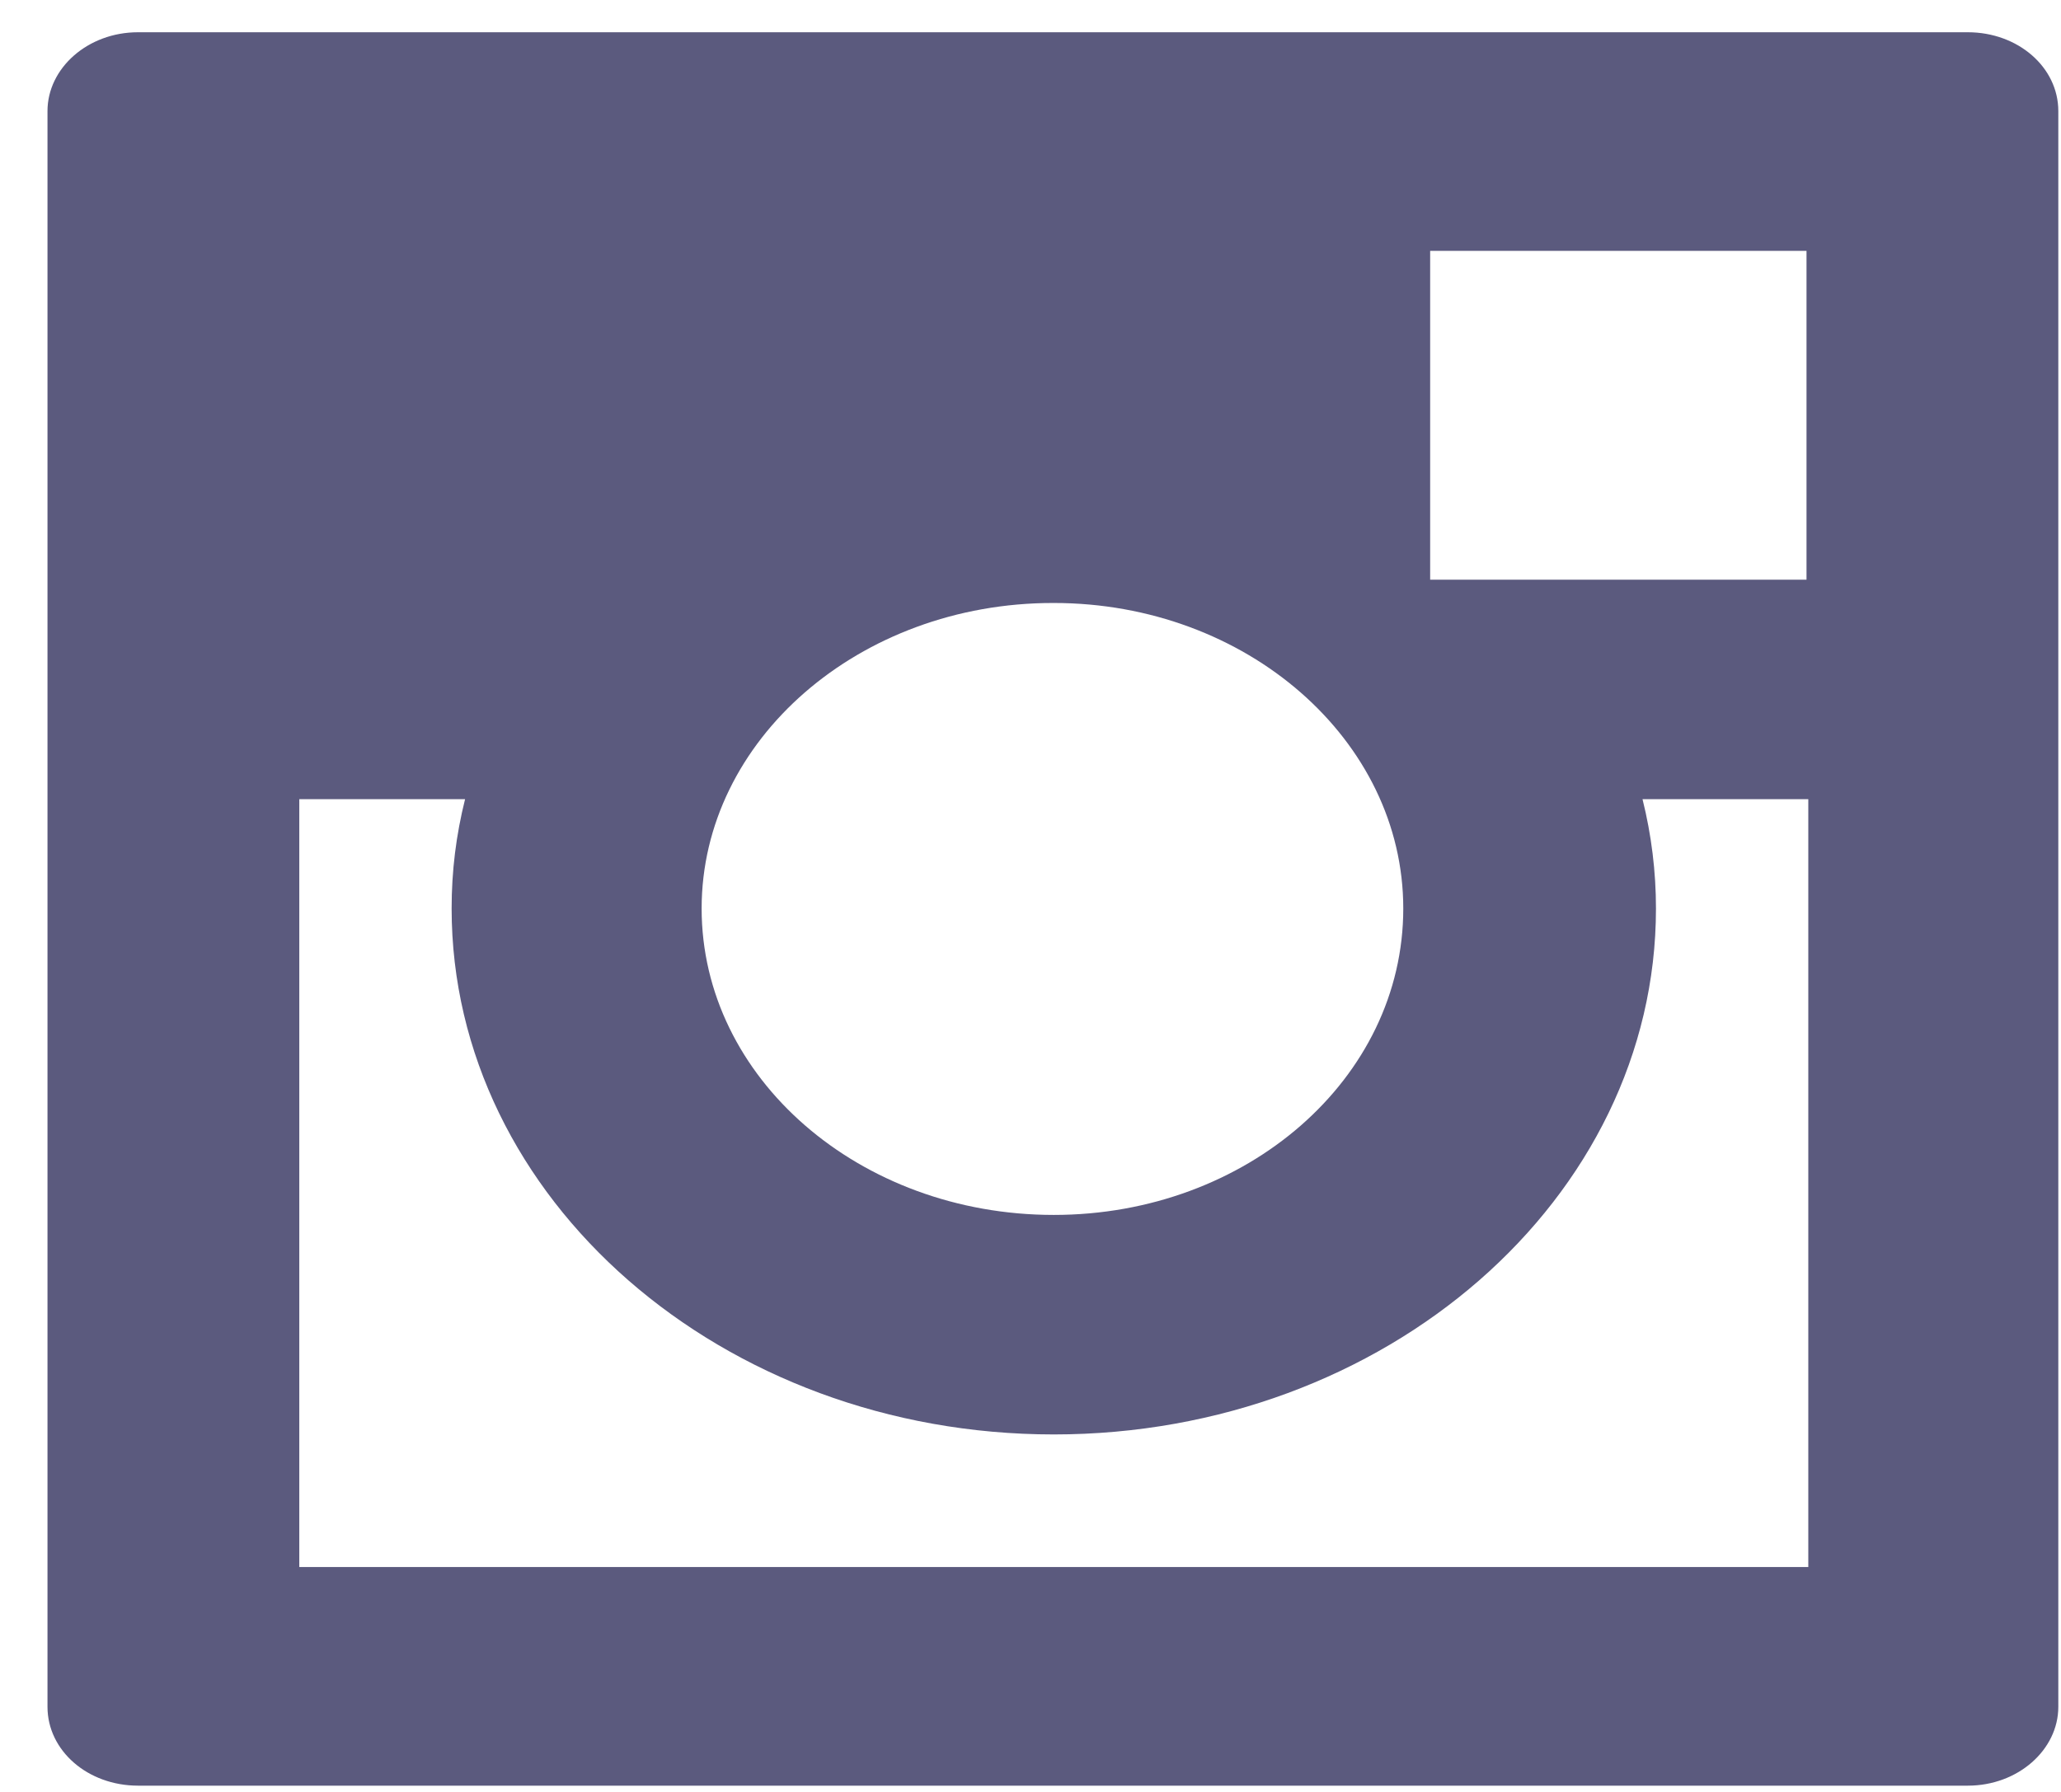<svg fill="none" xmlns="http://www.w3.org/2000/svg" viewBox="0 0 23 20"><path d="M21.96.36H1.54C.98.36.53.76.53 1.24v17.81c0 .49.45.88 1.01.88h20.42c.56 0 1.01-.4 1.01-.88V1.24c0-.49-.45-.88-1.01-.88zm-10.2 6.37c2.15 0 3.9 1.53 3.9 3.41 0 1.9-1.75 3.42-3.9 3.42-2.17 0-3.93-1.53-3.93-3.42 0-1.88 1.76-3.41 3.92-3.41zm8.4 10.76H3.34V8.92h1.85c-.1.4-.15.8-.15 1.22 0 3.24 3.02 5.87 6.72 5.87 3.7 0 6.72-2.63 6.72-5.87 0-.41-.05-.82-.15-1.22h1.85v8.57zm0-11.02h-4.2V2.8h4.2v3.67z" fill="#5B5A7E"/></svg>